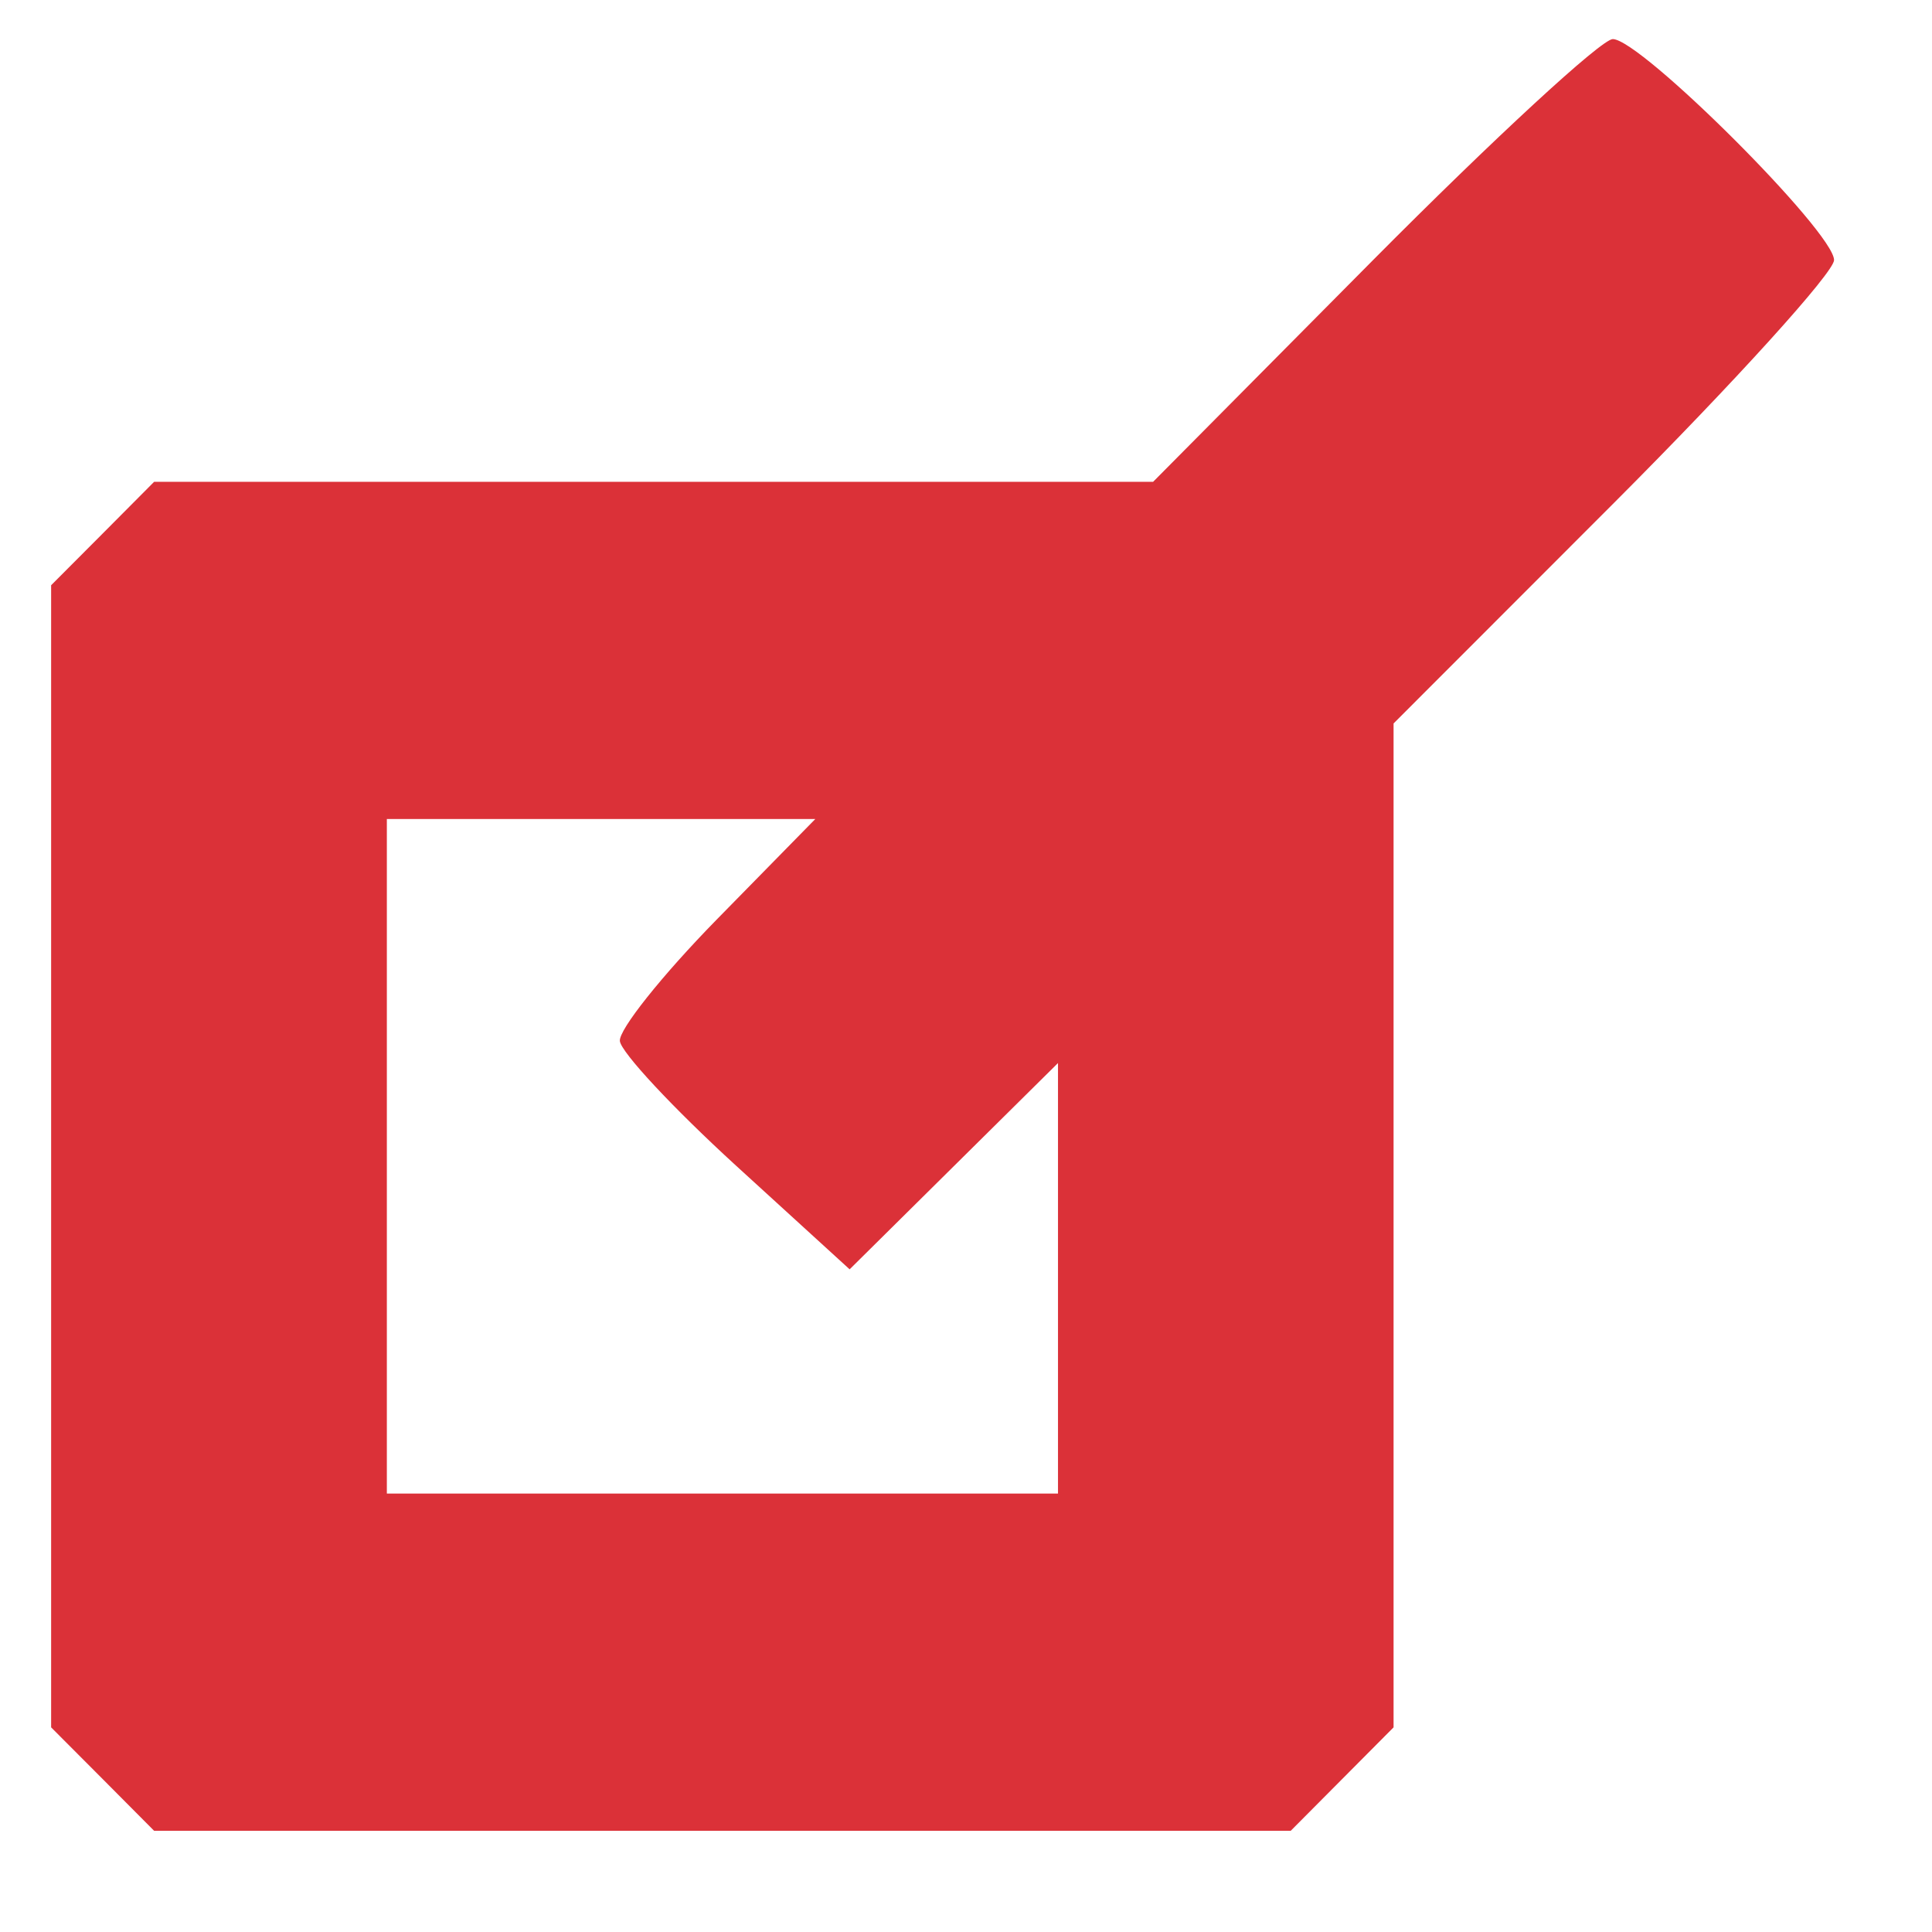 <?xml version="1.0" encoding="UTF-8" standalone="no"?><svg width='13' height='13' viewBox='0 0 13 13' fill='none' xmlns='http://www.w3.org/2000/svg'>
<path fill-rule='evenodd' clip-rule='evenodd' d='M9.236 1.753L7.759 3.242H4.398H1.037L0.691 3.59L0.344 3.938V7.781V11.623L0.691 11.971L1.037 12.319H4.861H8.685L9.031 11.971L9.377 11.623V8.246V4.868L10.86 3.384C11.675 2.568 12.341 1.832 12.341 1.75C12.341 1.562 11.04 0.263 10.852 0.263C10.776 0.263 10.049 0.934 9.236 1.753ZM4.82 6.19C4.455 6.563 4.162 6.93 4.171 7.005C4.179 7.081 4.53 7.457 4.951 7.842L5.717 8.541L6.418 7.847L7.119 7.153V8.602V10.05H4.861H2.603V7.781V5.511H4.044H5.486L4.82 6.19Z' fill='#DB3138'/>
</svg>
